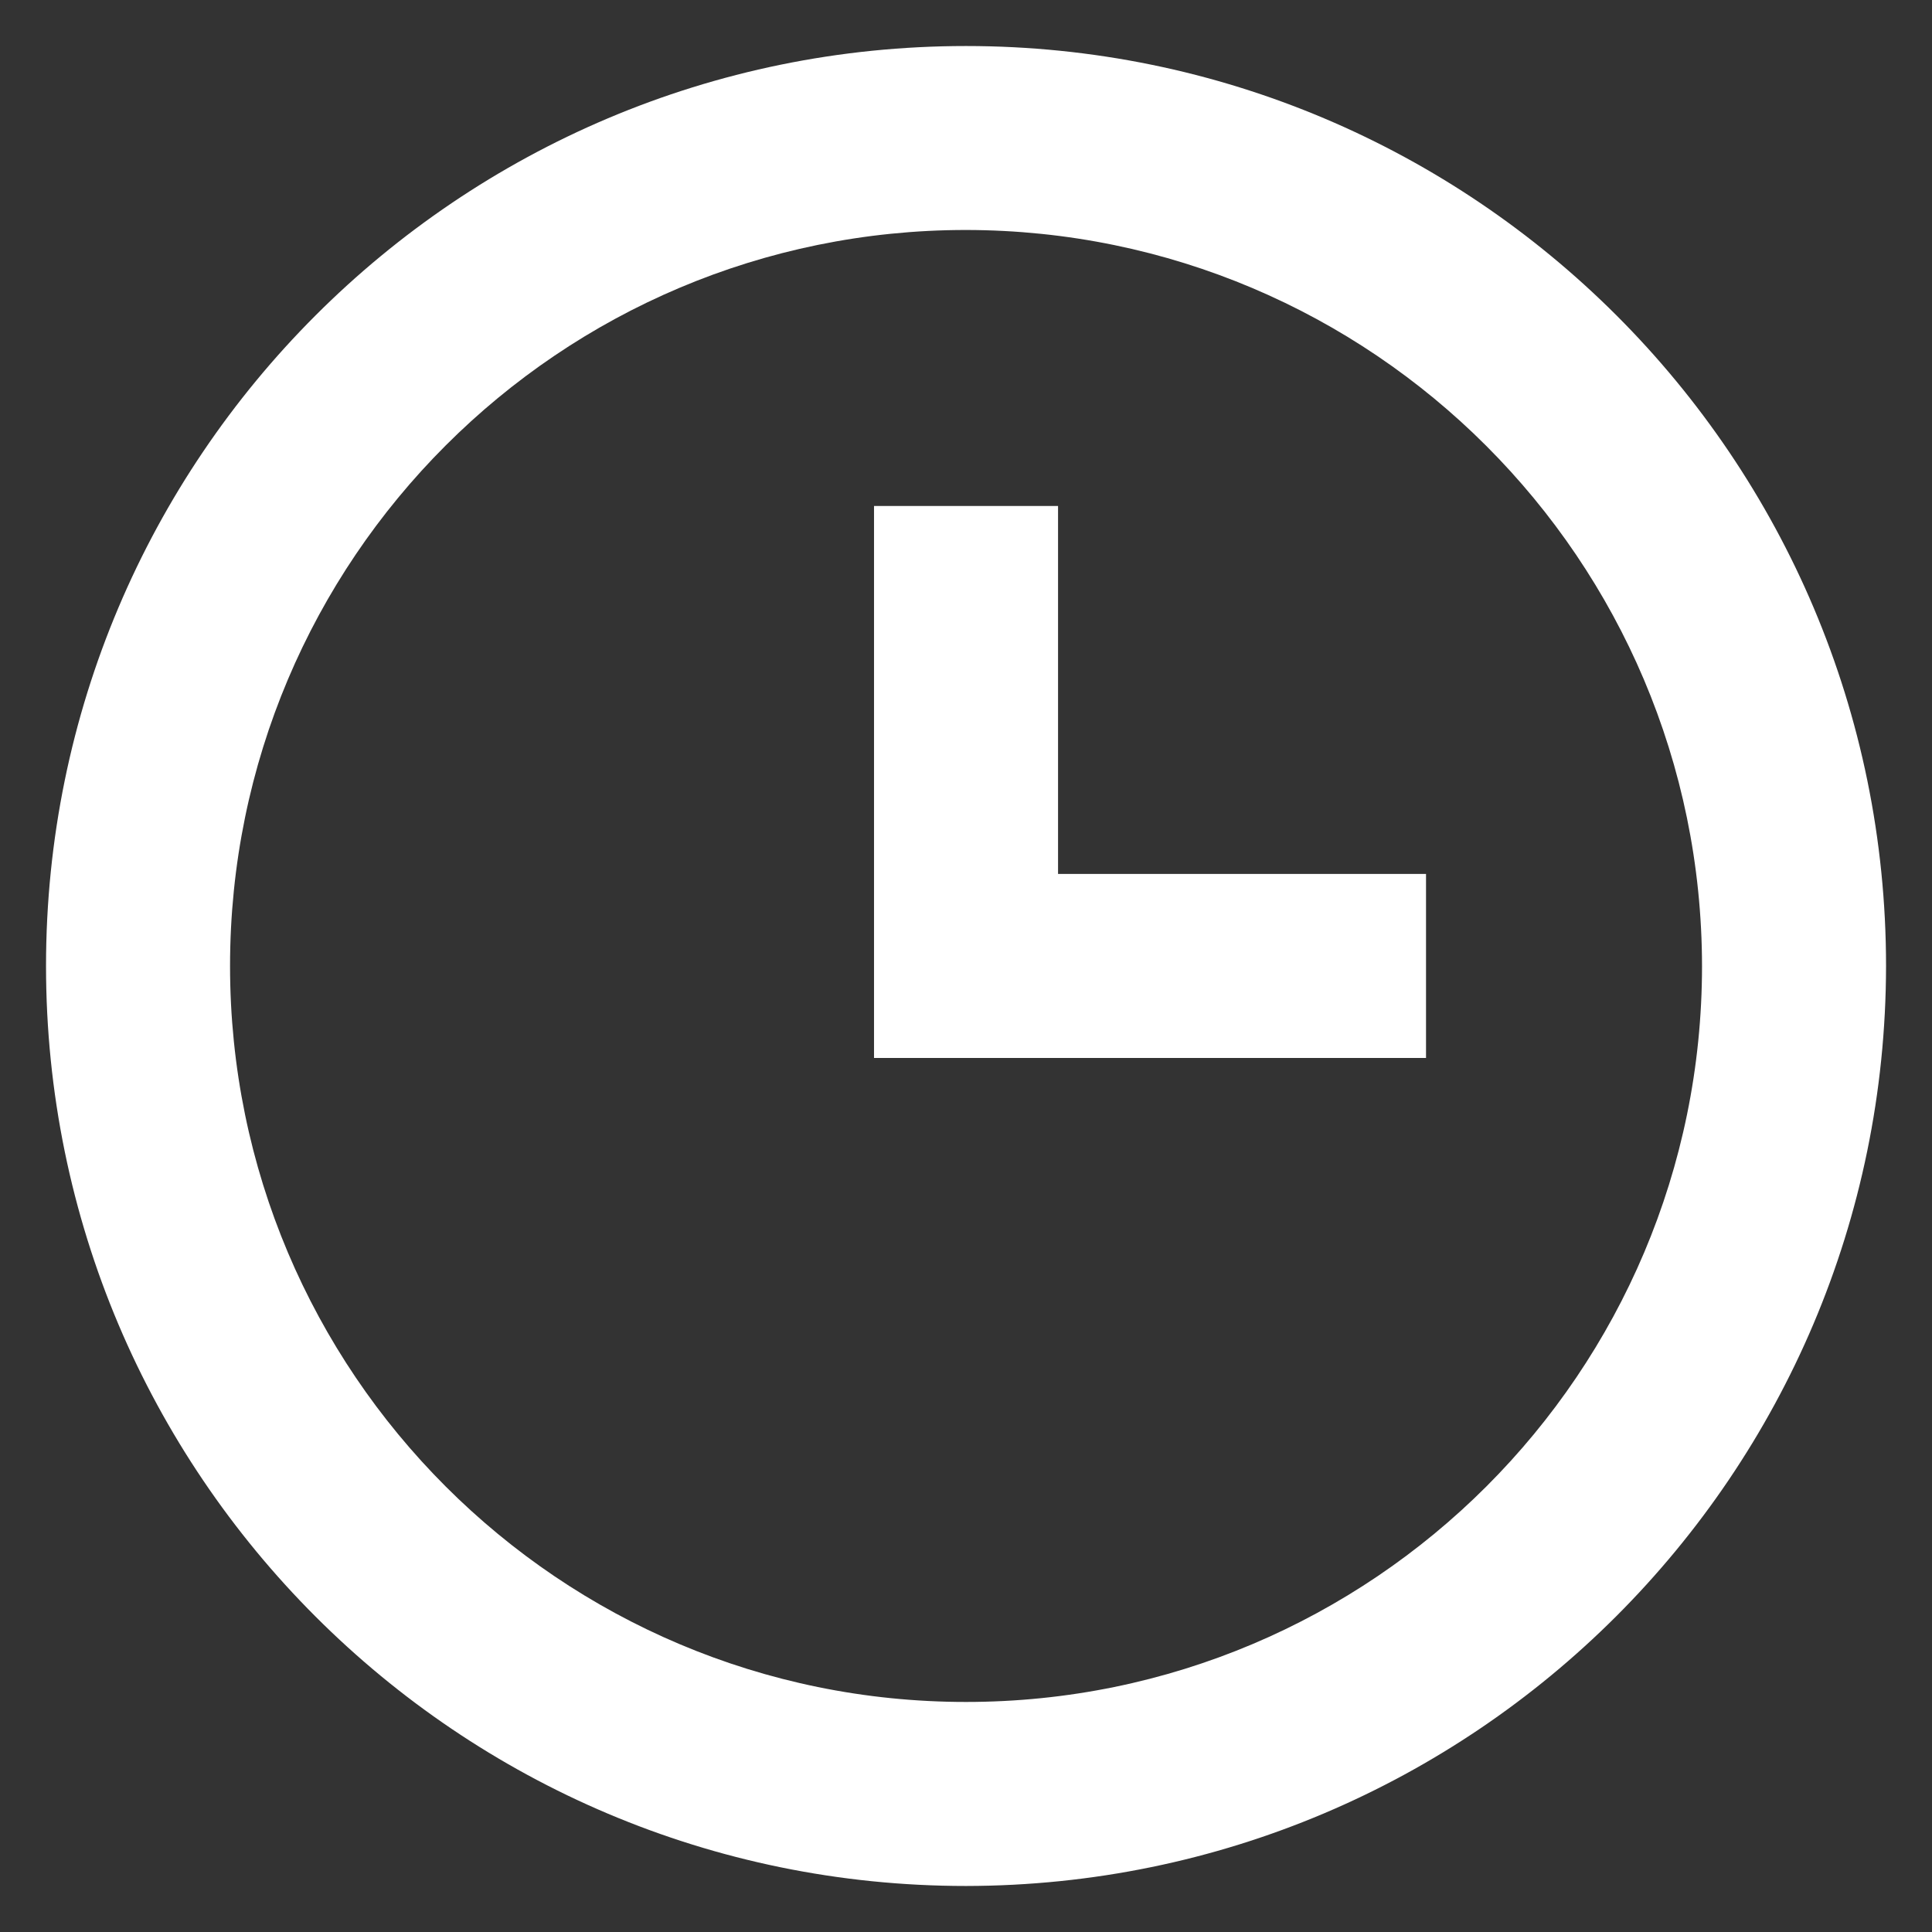 <svg width="28" height="28" viewBox="0 0 28 28" fill="none" xmlns="http://www.w3.org/2000/svg">
<rect x="0" y="0" width="28" height="28" fill="#333333" stroke="none"/>
<path d="M14 27.333C6.637 27.333 0.667 21.364 0.667 14C0.667 6.636 6.637 0.667 14 0.667C21.364 0.667 27.334 6.636 27.334 14C27.326 21.36 21.361 27.325 14 27.333ZM14 3.333C8.109 3.333 3.334 8.109 3.334 14C3.334 19.891 8.109 24.666 14 24.666C19.891 24.666 24.667 19.891 24.667 14C24.66 8.112 19.889 3.34 14 3.333ZM20.667 15.333H12.667V7.333H15.334V12.666H20.667V15.333Z" fill="white"/>
</svg>
